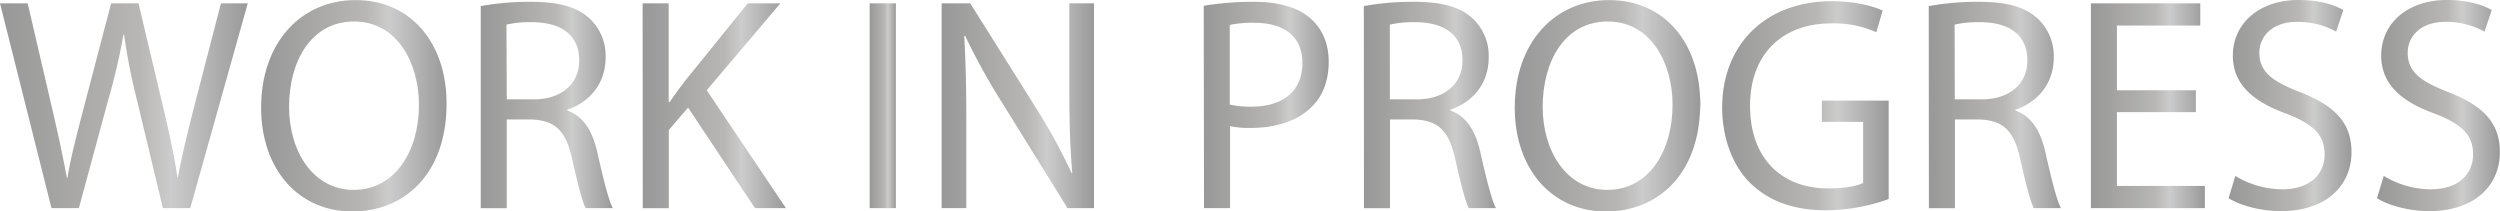 <svg id="Capa_1" data-name="Capa 1" xmlns="http://www.w3.org/2000/svg" xmlns:xlink="http://www.w3.org/1999/xlink" viewBox="0 0 767.64 64.94"><defs><style>.cls-1{fill:url(#Degradado_sin_nombre_50);}.cls-2{fill:url(#Degradado_sin_nombre_50-2);}.cls-3{fill:url(#Degradado_sin_nombre_50-3);}.cls-4{fill:url(#Degradado_sin_nombre_50-4);}.cls-5{fill:url(#Degradado_sin_nombre_50-5);}.cls-6{fill:url(#Degradado_sin_nombre_50-6);}.cls-7{fill:url(#Degradado_sin_nombre_50-7);}.cls-8{fill:url(#Degradado_sin_nombre_50-8);}.cls-9{fill:url(#Degradado_sin_nombre_50-9);}.cls-10{fill:url(#Degradado_sin_nombre_50-10);}.cls-11{fill:url(#Degradado_sin_nombre_50-11);}.cls-12{fill:url(#Degradado_sin_nombre_50-12);}.cls-13{fill:url(#Degradado_sin_nombre_50-13);}.cls-14{fill:url(#Degradado_sin_nombre_50-14);}</style><linearGradient id="Degradado_sin_nombre_50" x1="42.39" y1="411.23" x2="118.49" y2="411.23" gradientUnits="userSpaceOnUse"><stop offset="0.02" stop-color="#999"/><stop offset="0.57" stop-color="#b8b7b5"/><stop offset="0.69" stop-color="#ccc"/><stop offset="1" stop-color="#999"/><stop offset="1" stop-color="#080808"/></linearGradient><linearGradient id="Degradado_sin_nombre_50-2" x1="122.55" y1="411.23" x2="179.51" y2="411.23" xlink:href="#Degradado_sin_nombre_50"/><linearGradient id="Degradado_sin_nombre_50-3" x1="189.96" y1="411" x2="230.55" y2="411" xlink:href="#Degradado_sin_nombre_50"/><linearGradient id="Degradado_sin_nombre_50-4" x1="239.71" y1="411.23" x2="283.72" y2="411.23" xlink:href="#Degradado_sin_nombre_50"/><linearGradient id="Degradado_sin_nombre_50-5" x1="309.42" y1="411.23" x2="317.47" y2="411.23" xlink:href="#Degradado_sin_nombre_50"/><linearGradient id="Degradado_sin_nombre_50-6" x1="331.52" y1="411.23" x2="378.31" y2="411.23" xlink:href="#Degradado_sin_nombre_50"/><linearGradient id="Degradado_sin_nombre_50-7" x1="411.97" y1="411" x2="450.34" y2="411" xlink:href="#Degradado_sin_nombre_50"/><linearGradient id="Degradado_sin_nombre_50-8" x1="461.16" y1="411" x2="501.75" y2="411" xlink:href="#Degradado_sin_nombre_50"/><linearGradient id="Degradado_sin_nombre_50-9" x1="507.48" y1="411.23" x2="564.44" y2="411.23" xlink:href="#Degradado_sin_nombre_50"/><linearGradient id="Degradado_sin_nombre_50-10" x1="571.19" y1="411.23" x2="622.32" y2="411.23" xlink:href="#Degradado_sin_nombre_50"/><linearGradient id="Degradado_sin_nombre_50-11" x1="634.62" y1="411" x2="675.21" y2="411" xlink:href="#Degradado_sin_nombre_50"/><linearGradient id="Degradado_sin_nombre_50-12" x1="684.37" y1="411.23" x2="719.41" y2="411.23" xlink:href="#Degradado_sin_nombre_50"/><linearGradient id="Degradado_sin_nombre_50-13" x1="726.71" y1="411.18" x2="764.44" y2="411.18" xlink:href="#Degradado_sin_nombre_50"/><linearGradient id="Degradado_sin_nombre_50-14" x1="772.3" y1="411.18" x2="810.03" y2="411.18" xlink:href="#Degradado_sin_nombre_50"/></defs><title>wip</title><path class="cls-1" d="M58.2,442.67,42.39,379.79h8.5l7.4,31.81c1.85,7.84,3.52,15.68,4.63,21.74h.18c1-6.25,3-13.71,5.09-21.83l8.32-31.72h8.41L92.5,411.7c1.76,7.46,3.43,14.93,4.35,21.55H97c1.29-6.9,3-13.9,5-21.74l8.23-31.72h8.23l-17.66,62.88H92.41l-7.86-32.75a193.23,193.23,0,0,1-4.07-20.52H80.3a198.1,198.1,0,0,1-4.81,20.52l-8.88,32.75Z" transform="translate(-42.39 -378.76)"/><path class="cls-2" d="M179.51,410.58c0,21.64-13,33.12-28.94,33.12-16.46,0-28-12.88-28-31.91,0-20,12.3-33,29-33C168.51,378.76,179.51,391.92,179.51,410.58Zm-48.36,1c0,13.44,7.22,25.48,19.88,25.48s20-11.85,20-26.13c0-12.5-6.48-25.57-19.88-25.57S131.15,397.79,131.15,411.6Z" transform="translate(-42.39 -378.76)"/><path class="cls-3" d="M190,380.63a83,83,0,0,1,15.44-1.31c8.6,0,14.15,1.58,18,5.13a15.71,15.71,0,0,1,4.9,11.94c0,8.31-5.17,13.81-11.74,16.05v.28c4.81,1.68,7.68,6.16,9.16,12.69,2,8.77,3.51,14.84,4.8,17.26h-8.32c-1-1.77-2.4-7.18-4.16-15-1.85-8.68-5.18-11.94-12.48-12.22H198v27.24h-8Zm8,28.64h8.23c8.59,0,14-4.76,14-11.94,0-8.12-5.83-11.67-14.33-11.76a32.31,32.31,0,0,0-8,.75Z" transform="translate(-42.39 -378.76)"/><path class="cls-4" d="M239.71,379.79h8v30.32H248c1.66-2.43,3.33-4.67,4.9-6.72L272,379.79h10L259.4,406.47l24.32,36.2H274.2l-20.53-30.88-5.92,6.9v24h-8Z" transform="translate(-42.39 -378.76)"/><path class="cls-5" d="M317.47,379.79v62.88h-8.05V379.79Z" transform="translate(-42.39 -378.76)"/><path class="cls-6" d="M331.52,442.67V379.79h8.79l20,31.81A179,179,0,0,1,371.47,432l.18-.1c-.74-8.39-.92-16-.92-25.84V379.79h7.58v62.88h-8.14l-19.78-31.91a198,198,0,0,1-11.65-21l-.28.09c.46,7.93.64,15.49.64,25.94v26.87Z" transform="translate(-42.39 -378.76)"/><path class="cls-7" d="M412,380.53a92.77,92.77,0,0,1,15.44-1.21c7.95,0,13.78,1.86,17.47,5.22,3.43,3,5.46,7.56,5.46,13.16s-1.66,10.17-4.81,13.44c-4.25,4.57-11.19,6.9-19,6.9a27.27,27.27,0,0,1-6.47-.56v25.19h-8Zm8,30.33a27.12,27.12,0,0,0,6.66.65c9.71,0,15.63-4.76,15.63-13.44,0-8.3-5.83-12.31-14.71-12.31a33.73,33.73,0,0,0-7.58.65Z" transform="translate(-42.39 -378.76)"/><path class="cls-8" d="M461.16,380.63a83,83,0,0,1,15.44-1.31c8.6,0,14.15,1.58,18,5.13a15.71,15.71,0,0,1,4.9,11.94c0,8.31-5.18,13.81-11.74,16.05v.28c4.81,1.68,7.67,6.16,9.15,12.69,2,8.77,3.52,14.84,4.81,17.26h-8.32c-1-1.77-2.41-7.18-4.16-15-1.85-8.68-5.18-11.94-12.49-12.22H469.2v27.24h-8Zm8,28.64h8.23c8.6,0,14.06-4.76,14.06-11.94,0-8.12-5.83-11.67-14.34-11.76a32.44,32.44,0,0,0-7.95.75Z" transform="translate(-42.39 -378.76)"/><path class="cls-9" d="M564.44,410.58c0,21.64-13,33.12-28.94,33.12-16.46,0-28-12.88-28-31.91,0-20,12.3-33,28.94-33C553.44,378.76,564.44,391.92,564.44,410.58Zm-48.36,1c0,13.44,7.21,25.48,19.88,25.48s20-11.85,20-26.13c0-12.5-6.47-25.57-19.88-25.57S516.08,397.79,516.08,411.6Z" transform="translate(-42.39 -378.76)"/><path class="cls-10" d="M622.32,439.88a57.71,57.71,0,0,1-19.14,3.45c-9.43,0-17.2-2.43-23.3-8.31-5.36-5.22-8.69-13.62-8.69-23.42.09-18.75,12.85-32.47,33.75-32.47,7.21,0,12.85,1.59,15.53,2.89l-1.94,6.63a32.1,32.1,0,0,0-13.78-2.71c-15.16,0-25,9.52-25,25.29,0,16,9.52,25.38,24,25.38,5.27,0,8.88-.75,10.72-1.68V416.17H601.8v-6.53h20.52Z" transform="translate(-42.39 -378.76)"/><path class="cls-11" d="M634.62,380.63a83,83,0,0,1,15.44-1.31c8.6,0,14.15,1.58,18,5.13A15.71,15.71,0,0,1,673,396.39c0,8.31-5.18,13.81-11.75,16.05v.28c4.81,1.68,7.68,6.16,9.16,12.69,2,8.77,3.51,14.84,4.8,17.26h-8.32c-1-1.77-2.4-7.18-4.16-15-1.85-8.68-5.18-11.94-12.48-12.22h-7.58v27.24h-8Zm8,28.64h8.22c8.6,0,14.06-4.76,14.06-11.94,0-8.12-5.83-11.67-14.33-11.76a32.31,32.31,0,0,0-8,.75Z" transform="translate(-42.39 -378.76)"/><path class="cls-12" d="M716.64,413.19H692.41v22.67h27v6.81h-35V379.79H718v6.81H692.41v19.87h24.23Z" transform="translate(-42.39 -378.76)"/><path class="cls-13" d="M728.75,432.78a28.3,28.3,0,0,0,14.42,4.11c8.23,0,13-4.39,13-10.73,0-5.88-3.33-9.24-11.74-12.5C734.3,410,728,404.7,728,395.83c0-9.79,8-17.07,20.16-17.07,6.38,0,11,1.49,13.77,3.08l-2.22,6.62a24.62,24.62,0,0,0-11.83-3c-8.51,0-11.74,5.13-11.74,9.42,0,5.88,3.79,8.77,12.39,12.13,10.54,4.11,15.9,9.24,15.9,18.48,0,9.7-7.12,18.1-21.82,18.1-6,0-12.58-1.78-15.91-4Z" transform="translate(-42.39 -378.76)"/><path class="cls-14" d="M774.33,432.78a28.34,28.34,0,0,0,14.43,4.11c8.23,0,13-4.39,13-10.73,0-5.88-3.33-9.24-11.75-12.5-10.17-3.64-16.46-9-16.46-17.83,0-9.79,8-17.07,20.16-17.07,6.38,0,11,1.49,13.78,3.08l-2.22,6.62a24.66,24.66,0,0,0-11.84-3c-8.5,0-11.74,5.13-11.74,9.42,0,5.88,3.79,8.77,12.39,12.13,10.54,4.11,15.91,9.24,15.91,18.48,0,9.7-7.12,18.1-21.83,18.1-6,0-12.57-1.78-15.9-4Z" transform="translate(-42.39 -378.76)"/></svg>